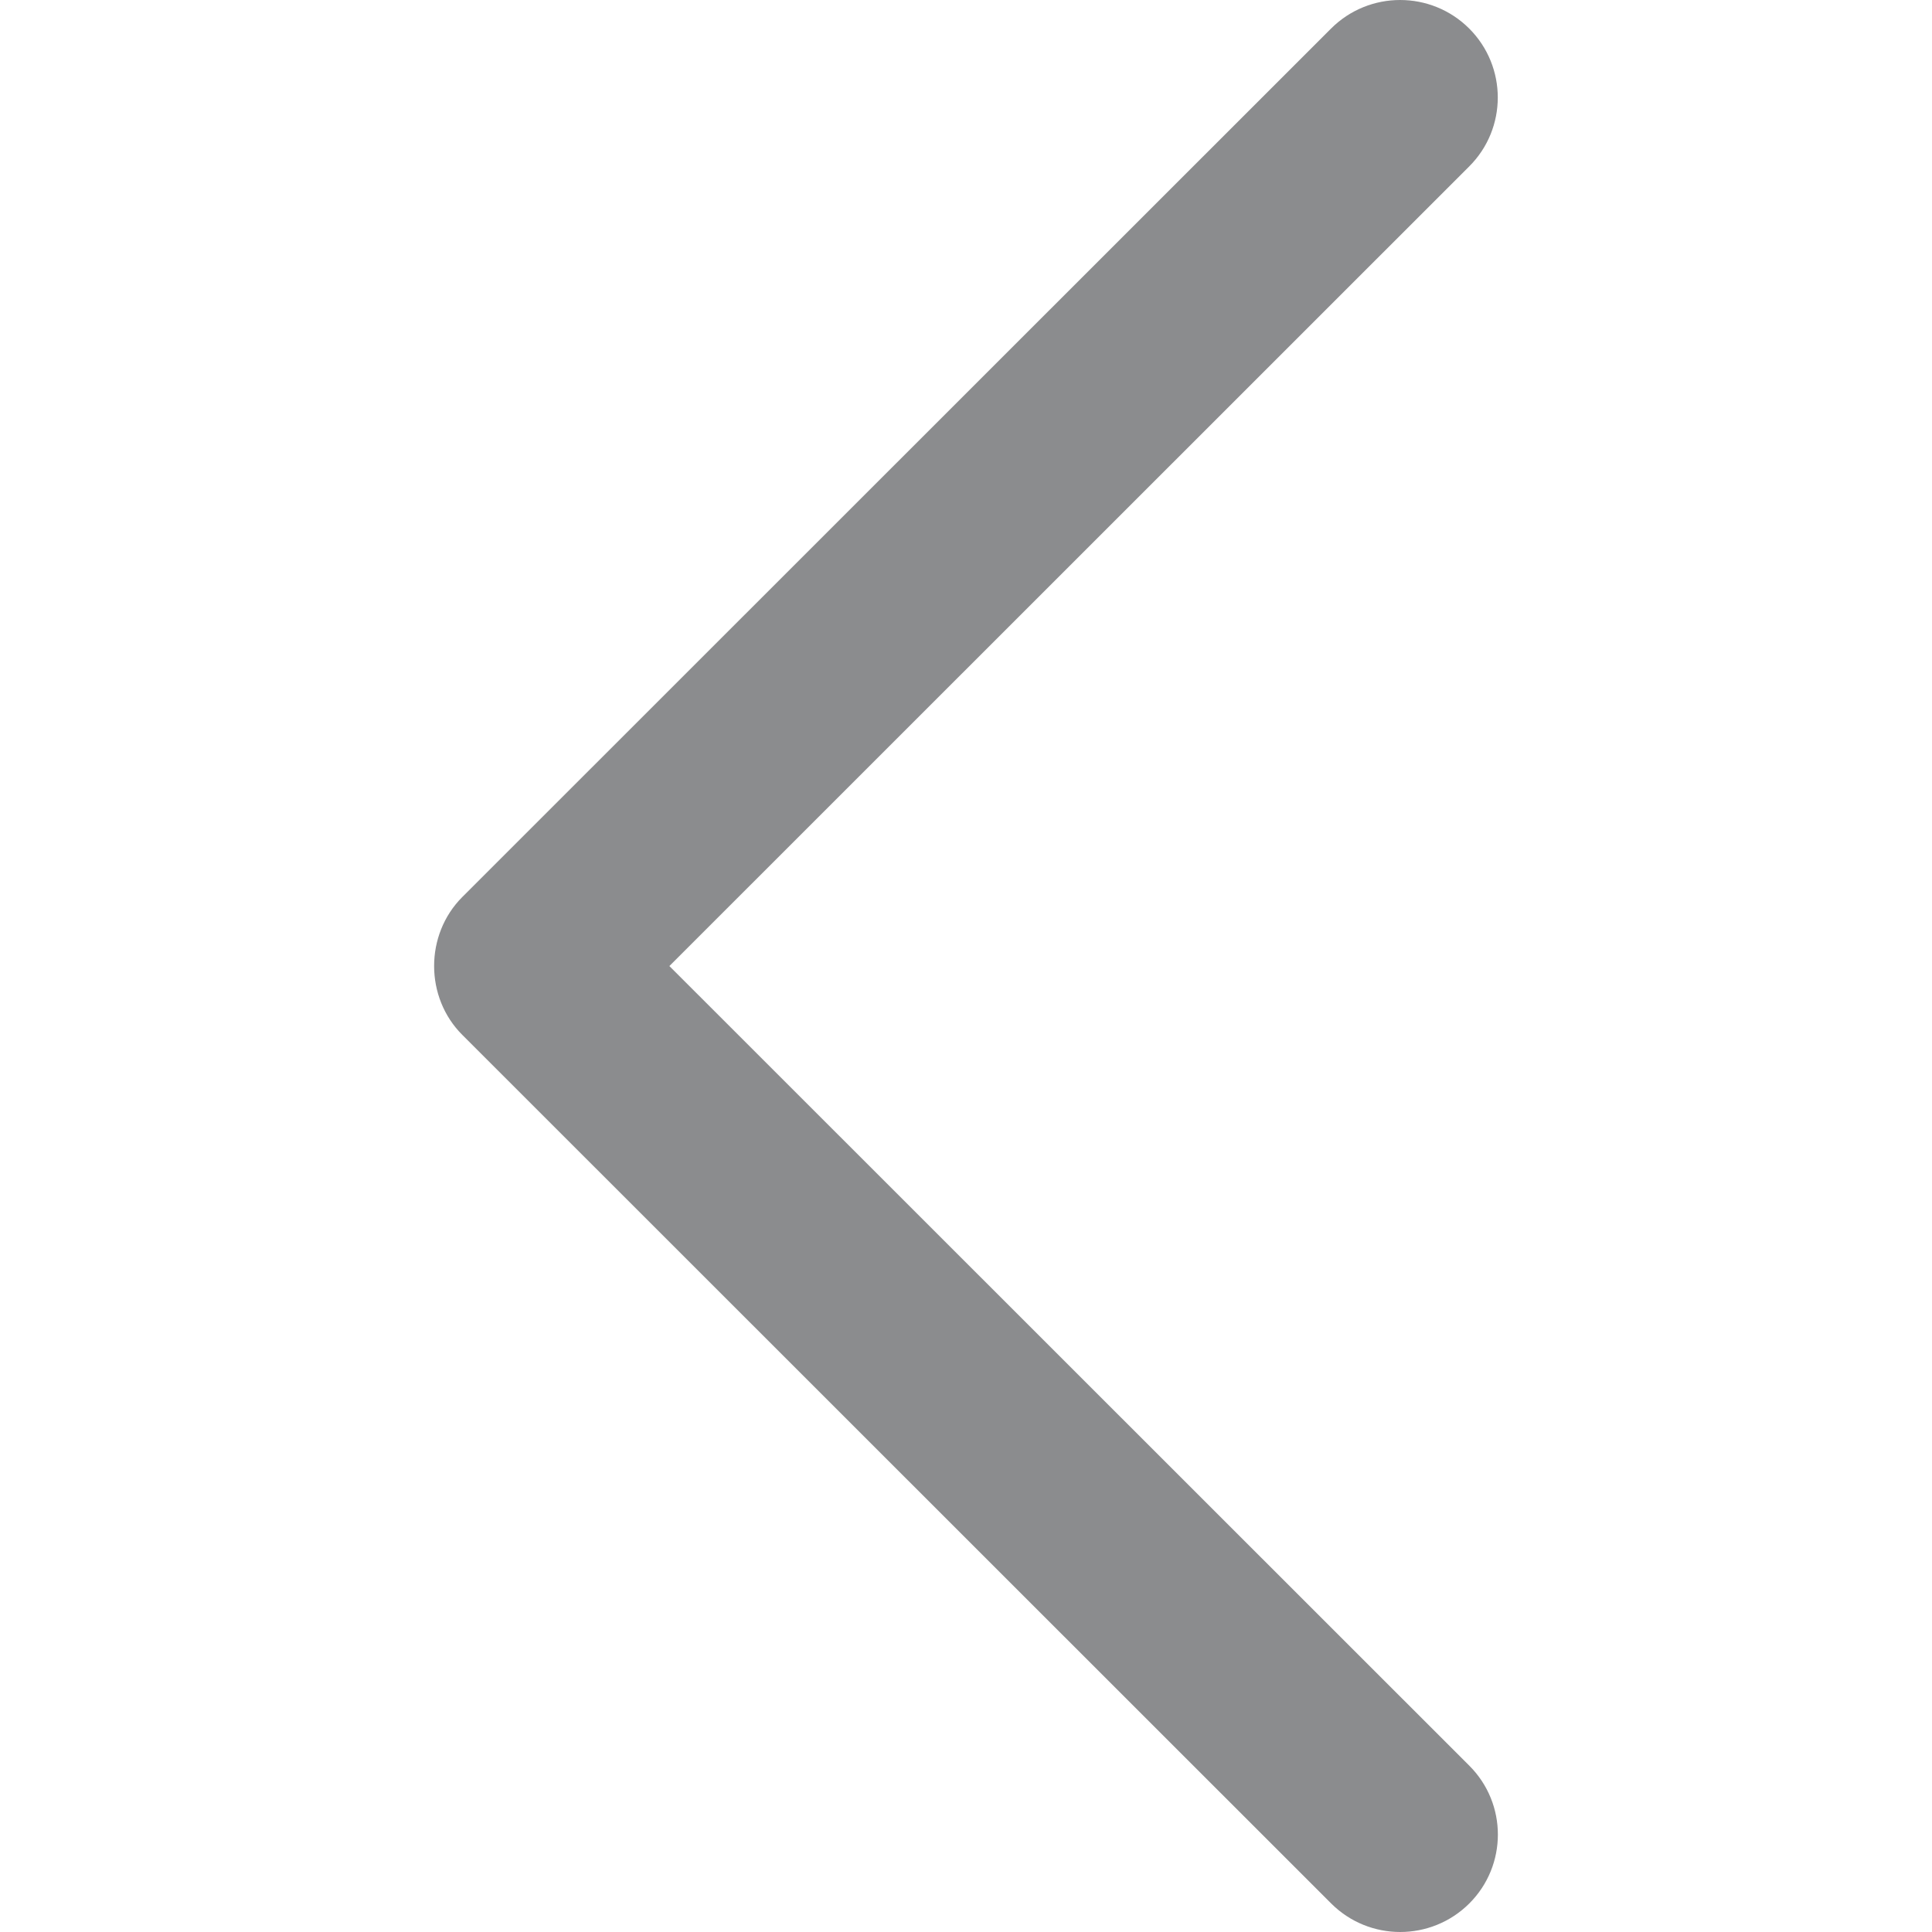 <svg xmlns="http://www.w3.org/2000/svg" width="512" height="512" viewBox="0 0 512 512"><path fill="#8b8c8e" d="M122.532 274.274l230.244 230.168c10.103 10.077 26.471 10.077 36.6 0 10.103-10.077 10.103-26.446 0-36.524L177.394 256.013 389.35 44.108c10.103-10.078 10.103-26.446 0-36.549-10.103-10.078-26.497-10.078-36.6 0L122.506 237.726c-9.95 9.974-9.95 26.599.025 36.547z"/></svg>